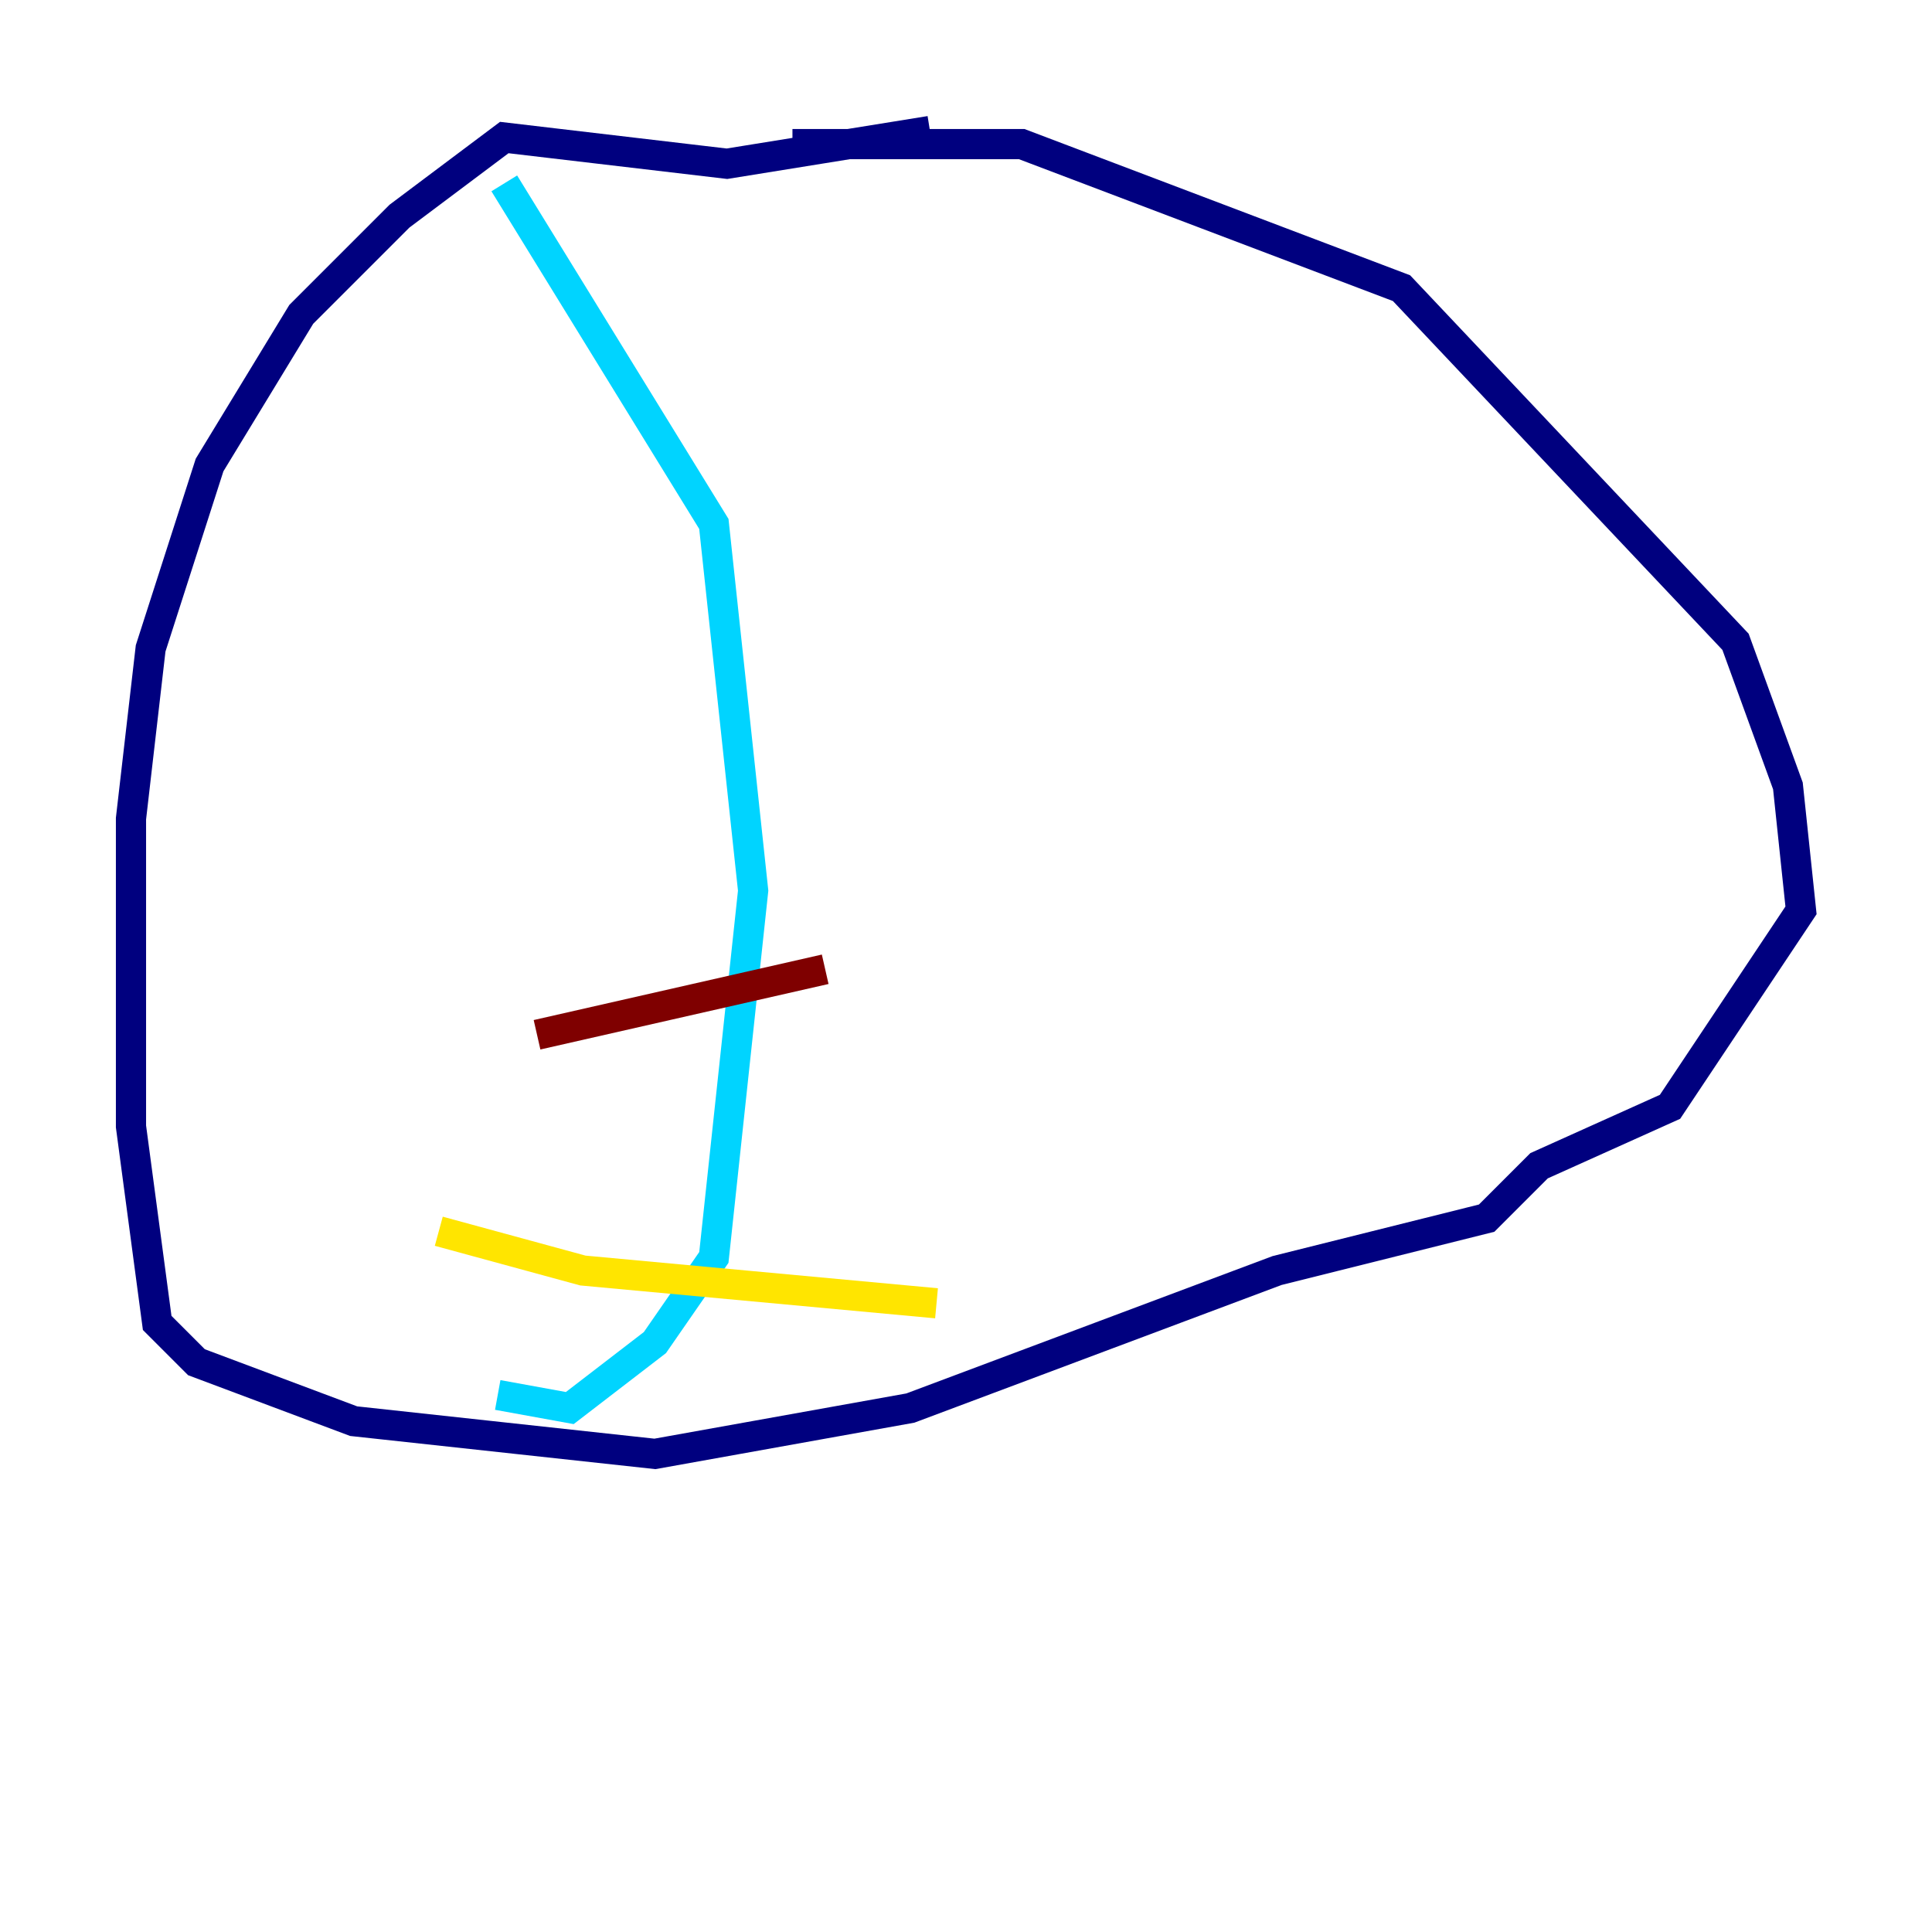 <?xml version="1.0" encoding="utf-8" ?>
<svg baseProfile="tiny" height="128" version="1.2" viewBox="0,0,128,128" width="128" xmlns="http://www.w3.org/2000/svg" xmlns:ev="http://www.w3.org/2001/xml-events" xmlns:xlink="http://www.w3.org/1999/xlink"><defs /><polyline fill="none" points="61.614,8.678 48.163,10.848 33.41,9.112 26.468,14.319 19.959,20.827 13.885,30.807 9.98,42.956 8.678,54.237 8.678,74.63 10.414,87.647 13.017,90.251 23.43,94.156 43.39,96.325 60.312,93.288 84.61,84.176 98.495,80.705 101.966,77.234 110.644,73.329 119.322,60.312 118.454,52.068 114.983,42.522 92.854,19.091 67.688,9.546 52.502,9.546" stroke="#00007f" stroke-width="2" /><polyline fill="none" points="33.41,12.149 47.295,34.712 49.898,59.01 47.295,83.308 43.39,88.949 37.749,93.288 32.976,92.42" stroke="#00d4ff" stroke-width="2" /><polyline fill="none" points="29.071,81.573 38.617,84.176 62.047,86.346" stroke="#ffe500" stroke-width="2" /><polyline fill="none" points="35.58,68.556 54.671,64.217" stroke="#7f0000" stroke-width="2" /></svg>